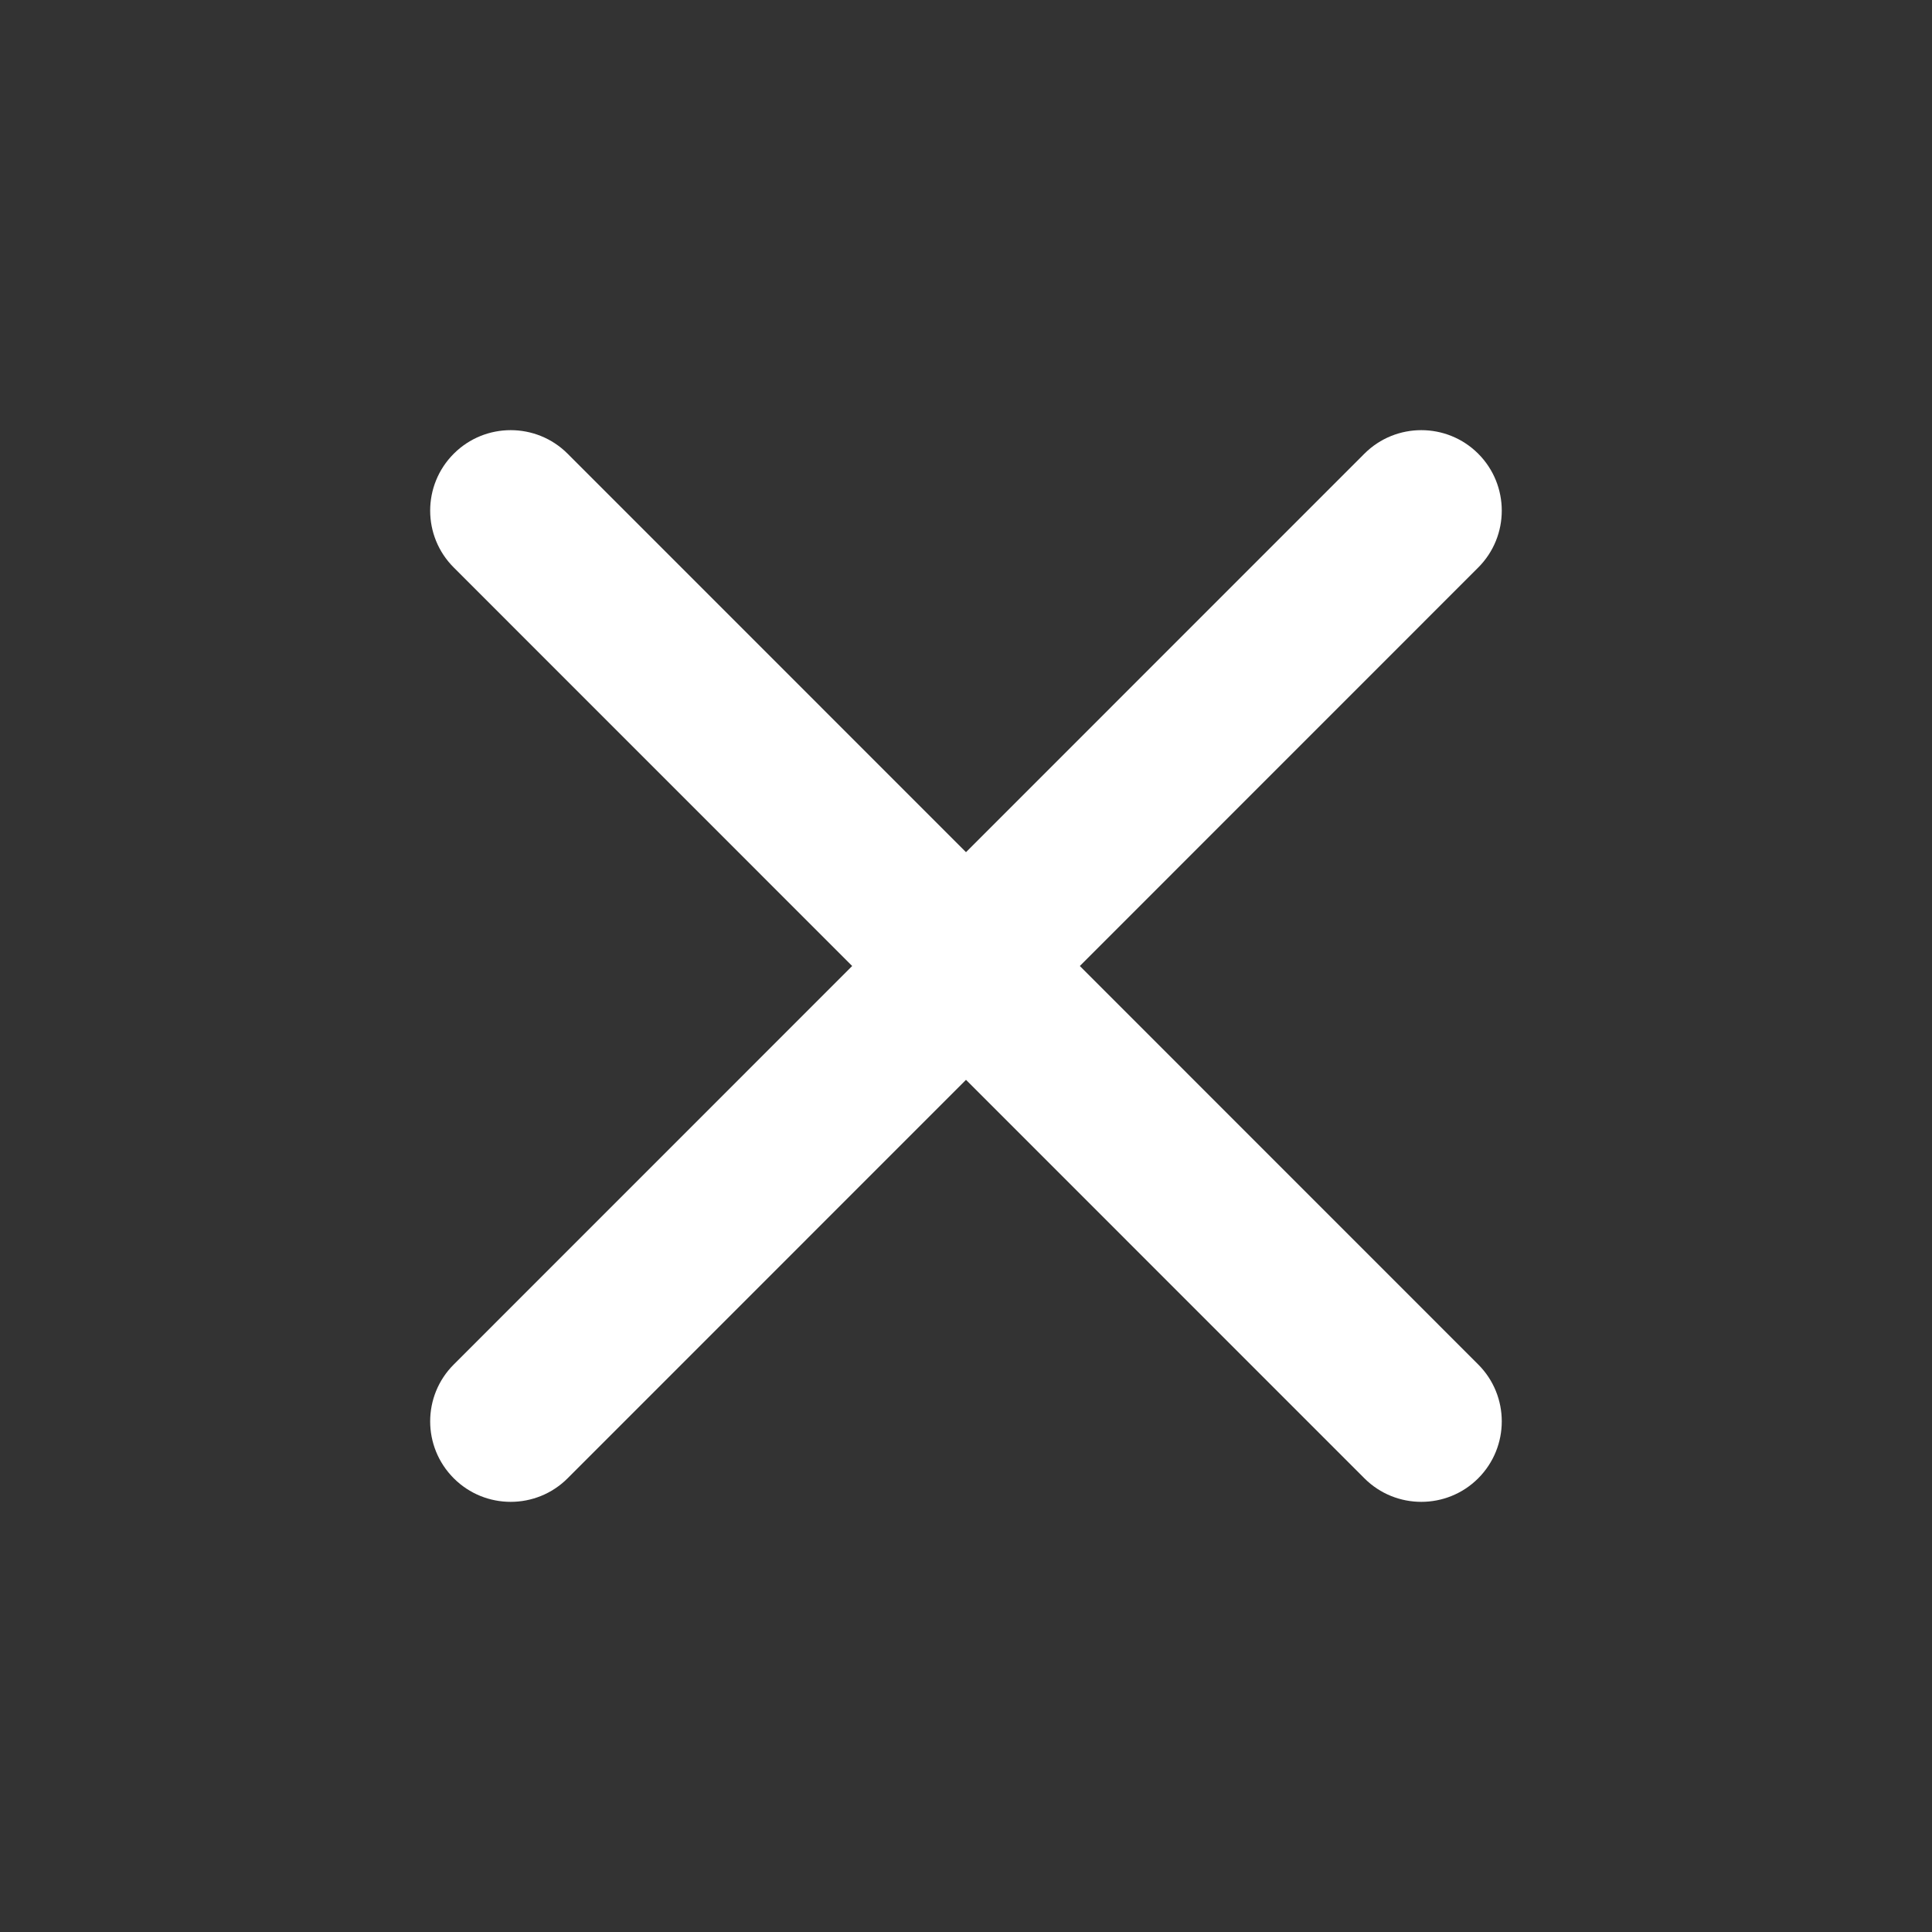 <svg width="24" height="24" viewBox="0 0 24 24" fill="none" xmlns="http://www.w3.org/2000/svg">
<rect x="0" y="0" width="24" height="24" fill="#333333" stroke="none"/>
<path fill-rule="evenodd" clip-rule="evenodd" d="M18.363 5.636C18.753 6.027 18.753 6.66 18.363 7.05L13.414 12L18.363 16.95C18.753 17.34 18.753 17.973 18.363 18.364C17.973 18.754 17.339 18.754 16.949 18.364L12 13.414L7.051 18.364C6.661 18.754 6.027 18.754 5.637 18.364C5.246 17.973 5.246 17.34 5.637 16.95L10.586 12L5.637 7.05C5.246 6.66 5.246 6.027 5.637 5.636C6.027 5.246 6.661 5.246 7.051 5.636L12 10.586L16.949 5.636C17.339 5.246 17.973 5.246 18.363 5.636Z" fill="white"/>
</svg>
